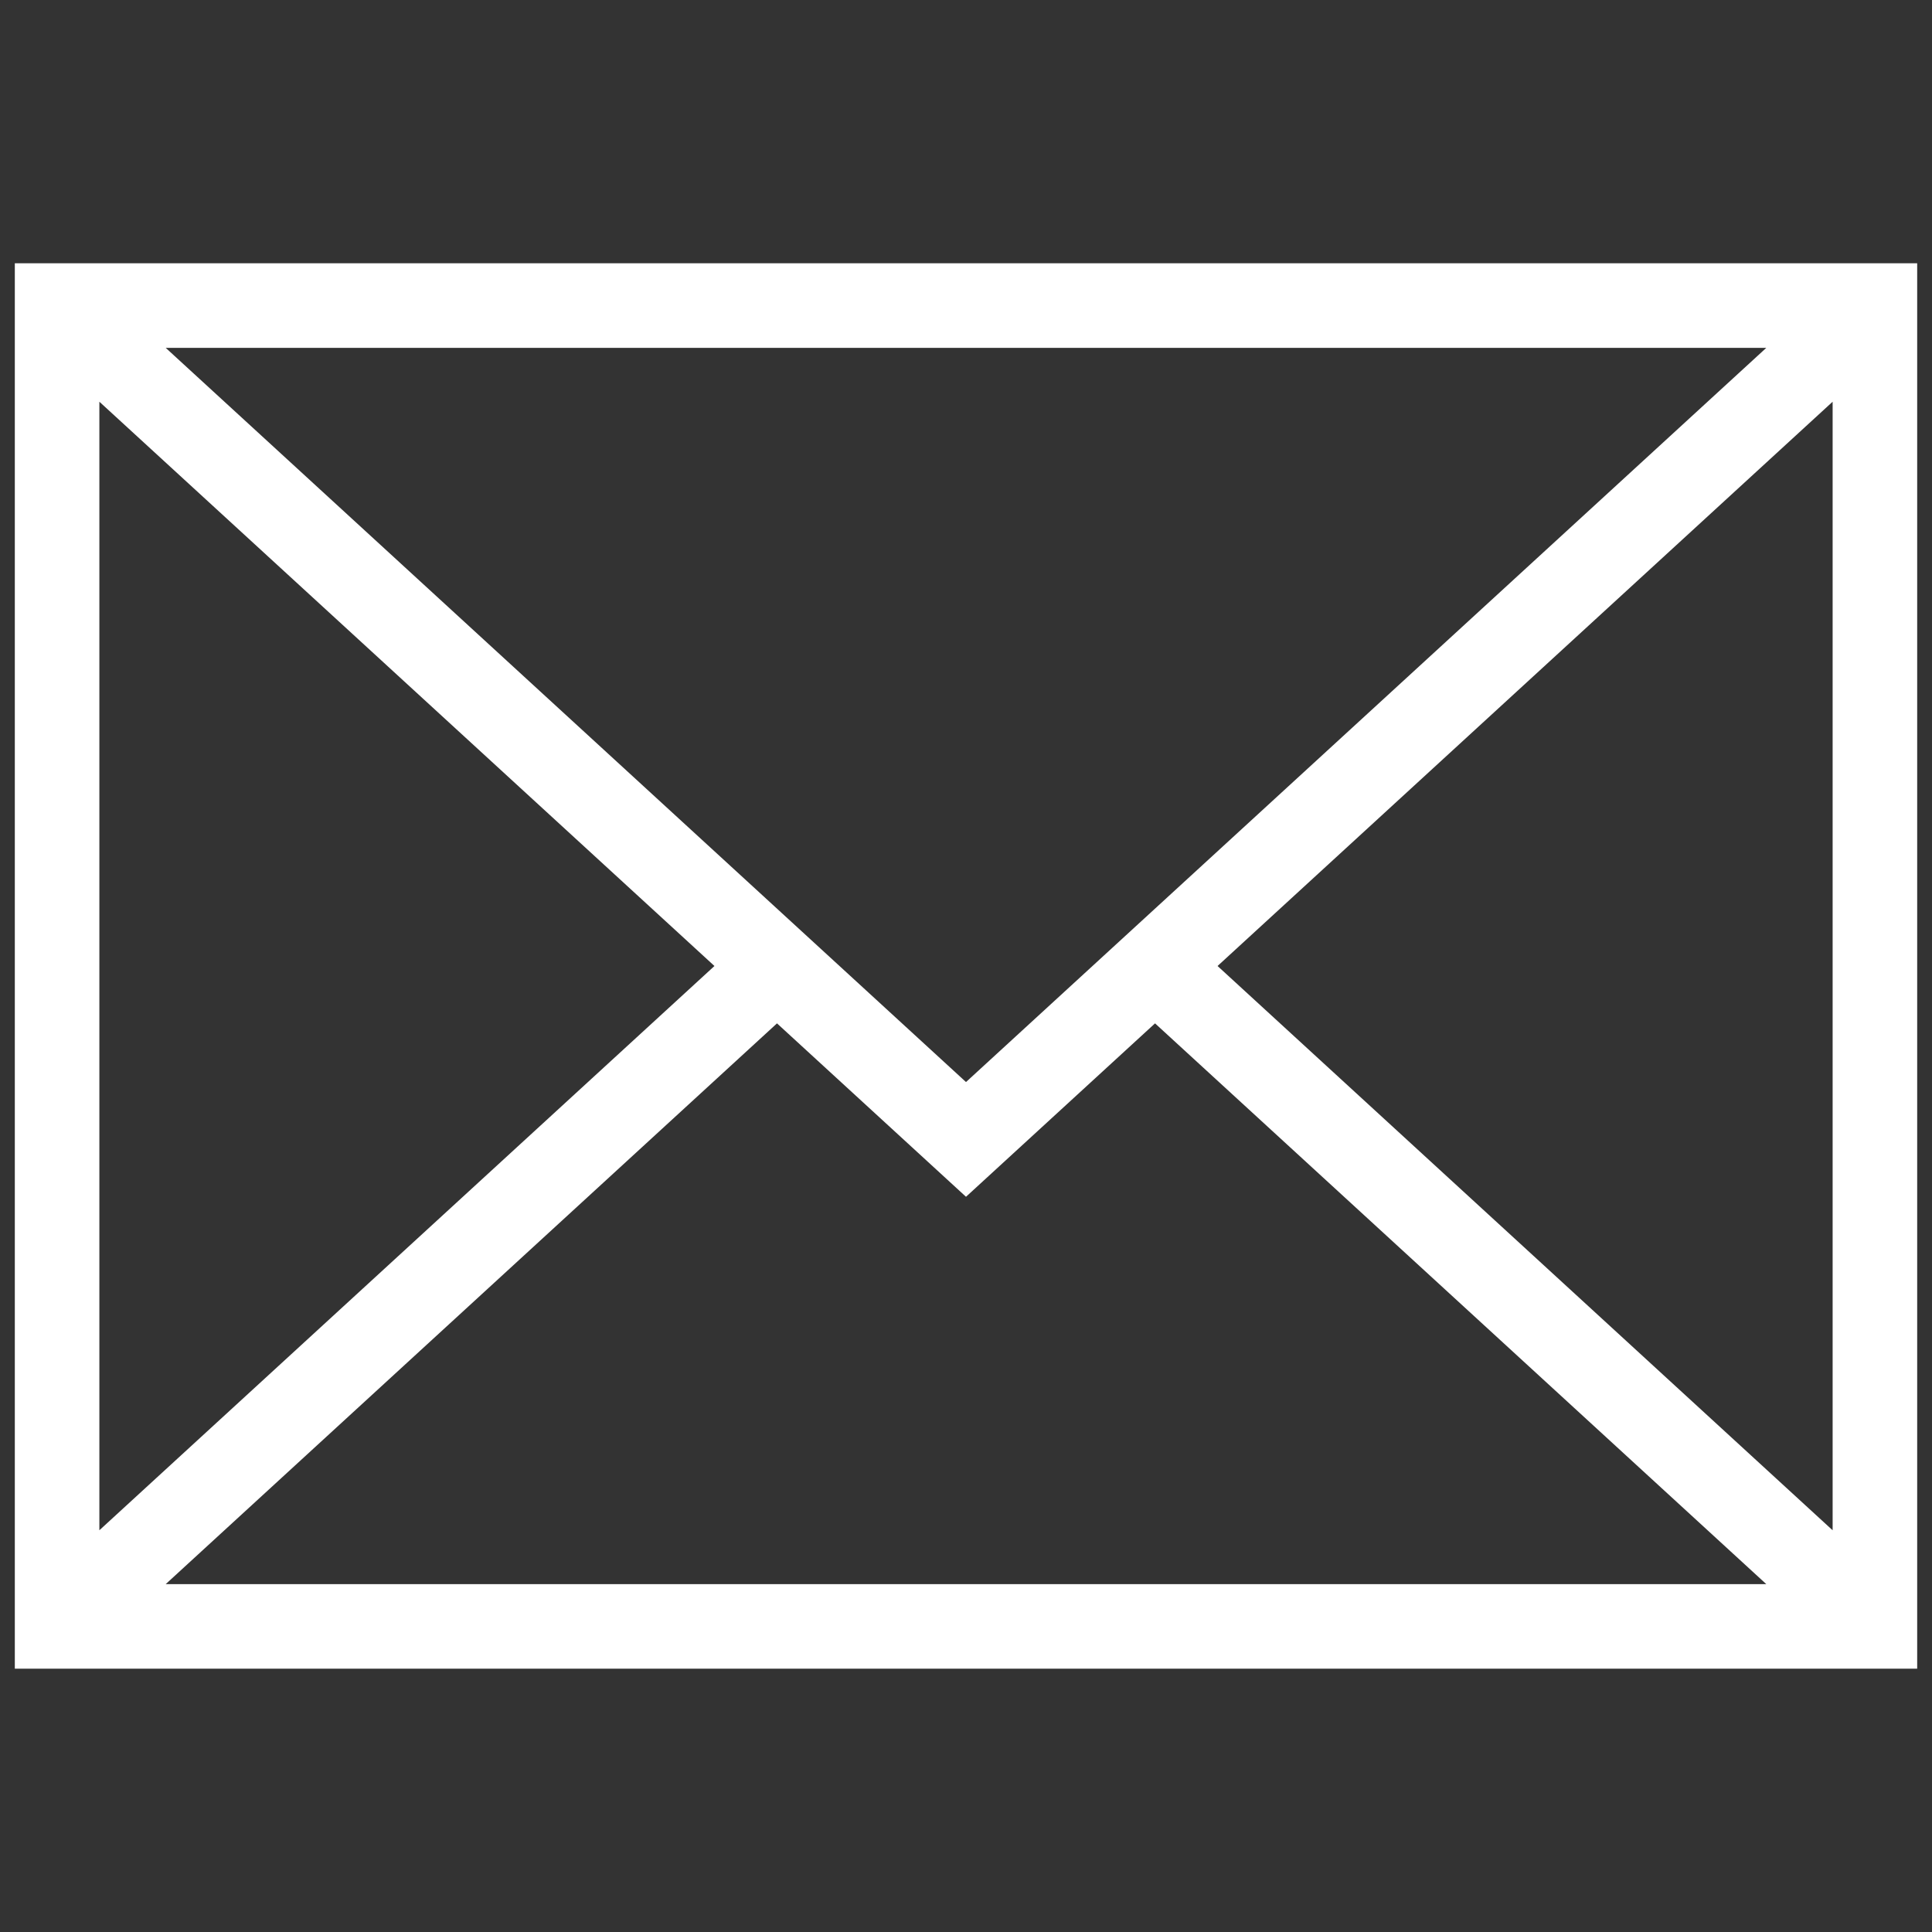 <svg xmlns="http://www.w3.org/2000/svg" xmlns:xlink="http://www.w3.org/1999/xlink" version="1.1" width="256" height="256" viewBox="0 0 256 256" xml:space="preserve">
<rect x="0" y="0" width="256" height="256" fill="#333333" stroke="none"/>
<desc>Created with Fabric.js 1.7.22</desc>
<defs>
</defs>
<g transform="translate(128 128) scale(0.72 0.72)" style="">
	<g style="stroke: none; stroke-width: 0; stroke-dasharray: none; stroke-linecap: butt; stroke-linejoin: miter; stroke-miterlimit: 10; fill: none; fill-rule: nonzero; opacity: 1;" transform="translate(-175.05 -175.05) scale(3.89 3.89)" >
	<path d="M 0 11.755 v 66.489 h 90 V 11.755 H 0 z M 45 50.49 L 7.138 15.755 h 75.724 L 45 50.49 z M 33.099 45 L 4 71.695 V 18.304 L 33.099 45 z M 36.058 47.714 L 45 55.918 l 8.943 -8.204 l 28.919 26.53 H 7.138 L 36.058 47.714 z M 56.901 45 L 86 18.304 v 53.392 L 56.901 45 z" style="stroke: none; stroke-width: 1; stroke-dasharray: none; stroke-linecap: butt; stroke-linejoin: miter; stroke-miterlimit: 10; fill: rgb(255,255,255); fill-rule: nonzero; opacity: 1;" transform=" matrix(1 0 0 1 0 0) " stroke-linecap="round" />
</g>
</g>
</svg>